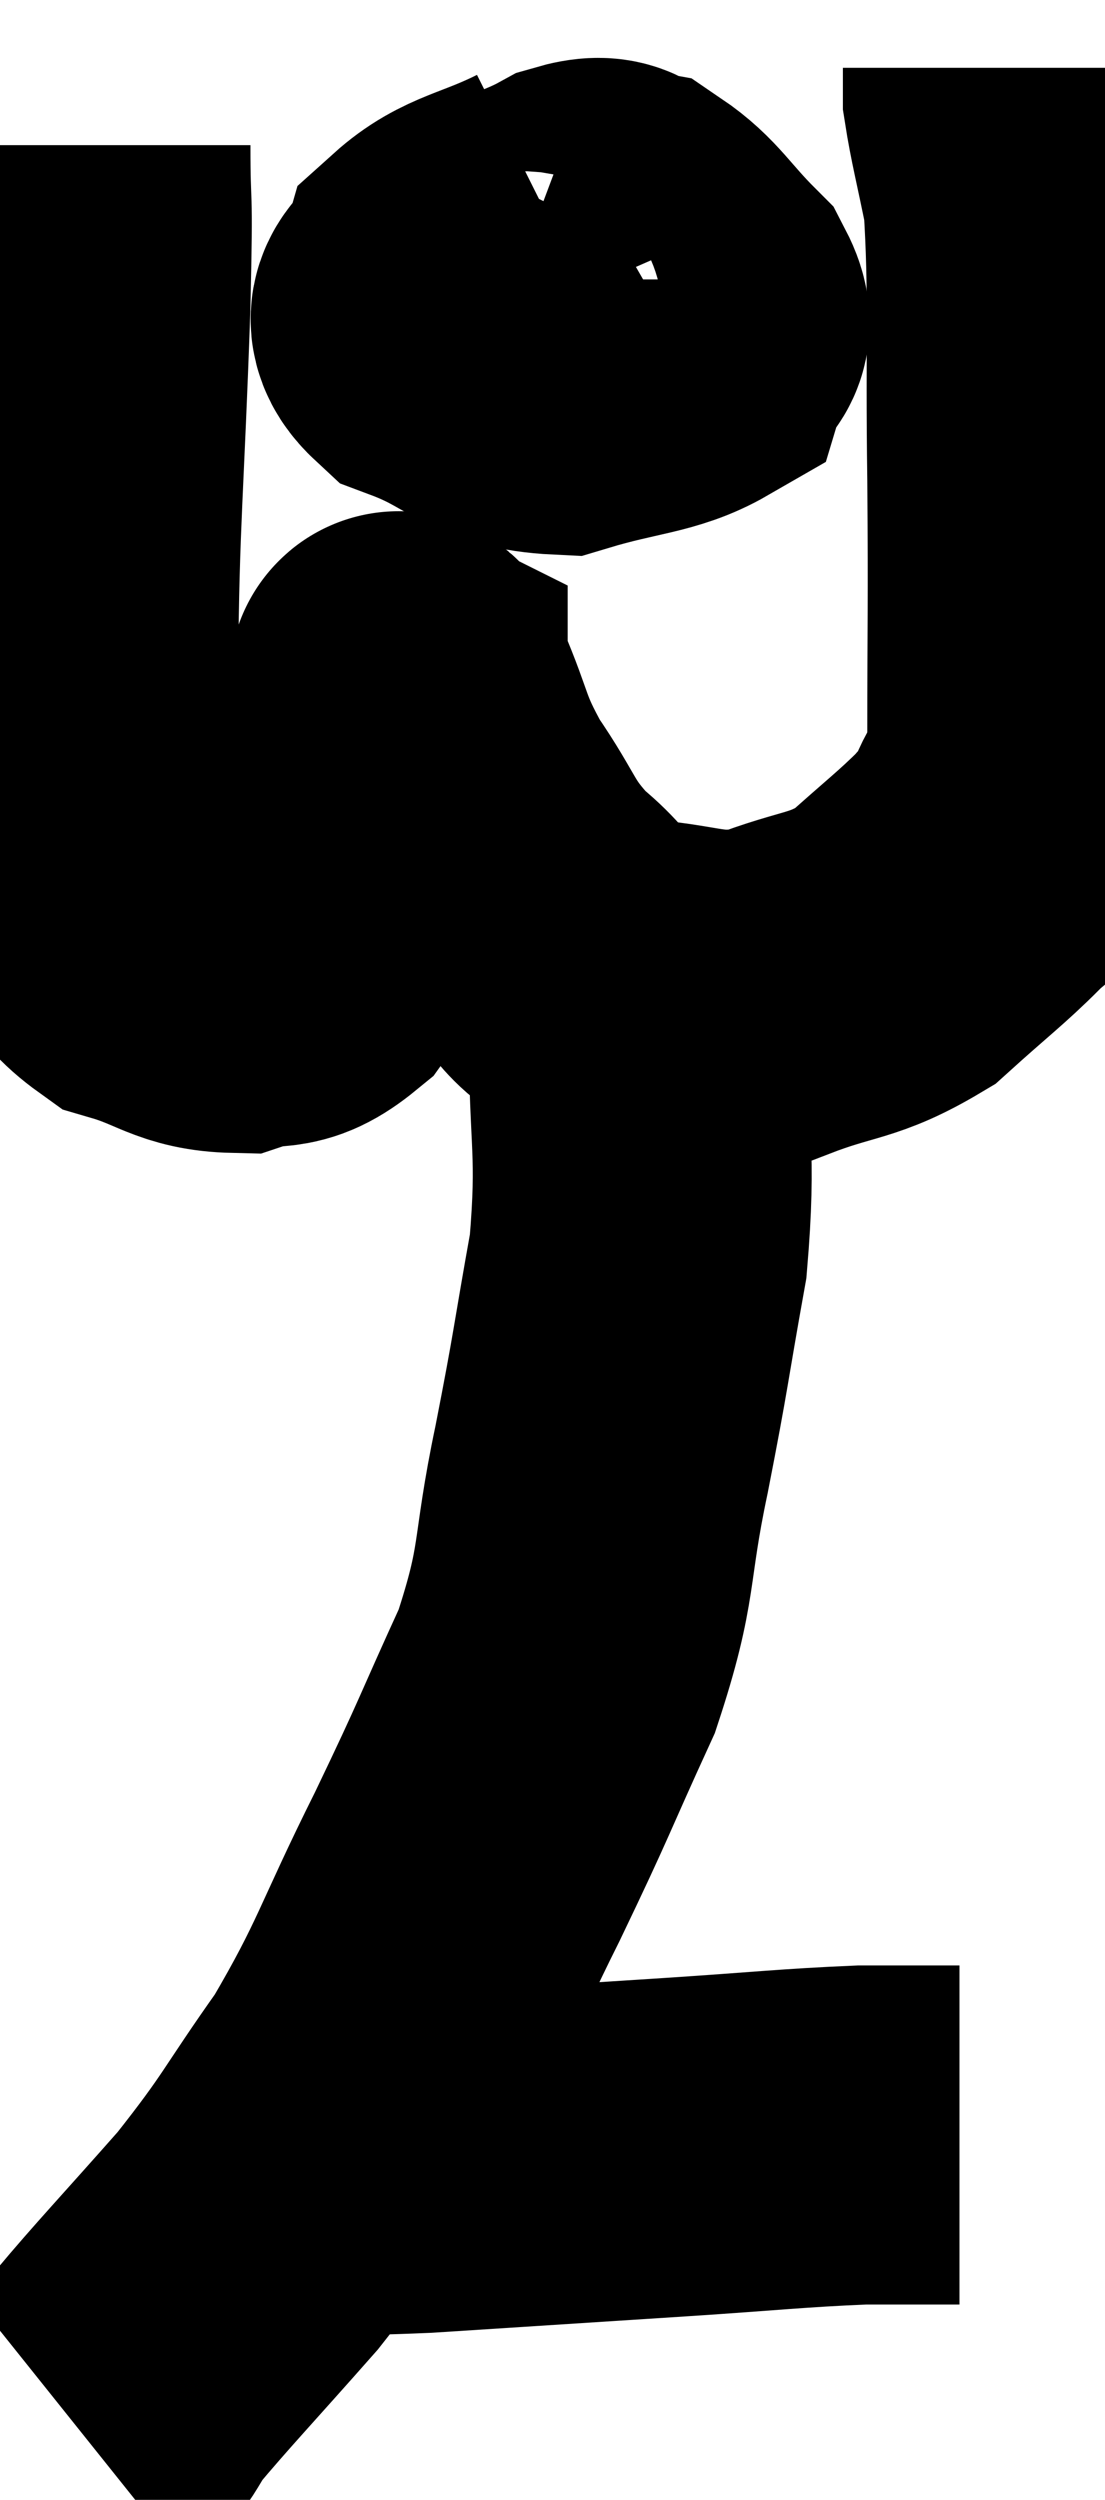 <svg xmlns="http://www.w3.org/2000/svg" viewBox="9.965 2.96 16.302 36.86" width="16.302" height="36.86"><path d="M 11.16 5.1 C 11.16 6.27, 11.205 5.535, 11.16 7.44 C 11.07 10.08, 10.995 10.635, 10.98 12.72 C 11.04 14.25, 10.845 14.7, 11.1 15.78 C 11.55 16.41, 11.415 16.62, 12 17.04 C 12.72 17.25, 12.81 17.445, 13.44 17.46 C 13.98 17.28, 14.025 17.505, 14.52 17.1 C 14.97 16.47, 15.09 16.665, 15.42 15.84 C 15.63 14.82, 15.735 14.475, 15.84 13.8 C 15.84 13.47, 15.84 13.305, 15.84 13.14 C 15.84 13.14, 15.81 13.125, 15.84 13.14 C 15.9 13.17, 15.75 12.765, 15.96 13.2 C 16.32 14.04, 16.23 14.07, 16.68 14.88 C 17.22 15.66, 17.145 15.78, 17.76 16.44 C 18.45 16.98, 18.255 17.22, 19.14 17.52 C 20.22 17.58, 20.295 17.79, 21.3 17.64 C 22.23 17.28, 22.38 17.385, 23.16 16.92 C 23.79 16.35, 24 16.2, 24.42 15.78 C 24.63 15.51, 24.63 15.72, 24.84 15.24 C 25.05 14.55, 25.155 15.165, 25.26 13.86 C 25.26 11.94, 25.275 12.015, 25.26 10.02 C 25.23 7.95, 25.29 7.29, 25.2 5.88 C 25.05 5.13, 24.975 4.86, 24.9 4.38 C 24.9 4.17, 24.9 4.065, 24.9 3.96 L 24.9 3.96" fill="none" stroke="black" stroke-width="5"></path><path d="M 18.12 6.3 C 17.34 6.69, 17.01 6.675, 16.56 7.08 C 16.44 7.5, 15.9 7.53, 16.32 7.92 C 17.28 8.28, 17.31 8.595, 18.24 8.64 C 19.14 8.37, 19.545 8.385, 20.04 8.1 C 20.13 7.8, 20.43 7.905, 20.22 7.5 C 19.71 6.99, 19.62 6.765, 19.2 6.48 C 18.87 6.42, 19.005 6.225, 18.54 6.36 C 17.94 6.69, 17.655 6.66, 17.34 7.02 C 17.31 7.41, 17.175 7.56, 17.28 7.8 C 17.52 7.89, 17.52 8.01, 17.76 7.98 C 18 7.83, 18.12 7.905, 18.24 7.68 C 18.24 7.38, 18.24 7.23, 18.24 7.08 C 18.24 7.08, 18.24 7.08, 18.24 7.08 L 18.24 7.08" fill="none" stroke="black" stroke-width="5"></path><path d="M 19.38 16.98 C 19.38 17.55, 19.38 16.995, 19.38 18.12 C 19.38 19.8, 19.515 19.89, 19.38 21.48 C 19.11 22.98, 19.14 22.95, 18.84 24.48 C 18.51 26.04, 18.675 26.1, 18.18 27.6 C 17.52 29.04, 17.595 28.95, 16.86 30.48 C 16.05 32.1, 16.05 32.34, 15.24 33.72 C 14.43 34.86, 14.475 34.92, 13.62 36 C 12.72 37.02, 12.36 37.395, 11.82 38.04 C 11.64 38.31, 11.625 38.385, 11.46 38.58 L 11.16 38.82" fill="none" stroke="black" stroke-width="5"></path><path d="M 14.22 34.86 C 15.21 34.86, 14.775 34.92, 16.2 34.86 C 18.06 34.74, 18.3 34.725, 19.92 34.62 C 21.3 34.53, 21.63 34.485, 22.68 34.44 C 23.4 34.44, 23.76 34.44, 24.12 34.44 L 24.12 34.44" fill="none" stroke="black" stroke-width="5"></path></svg>